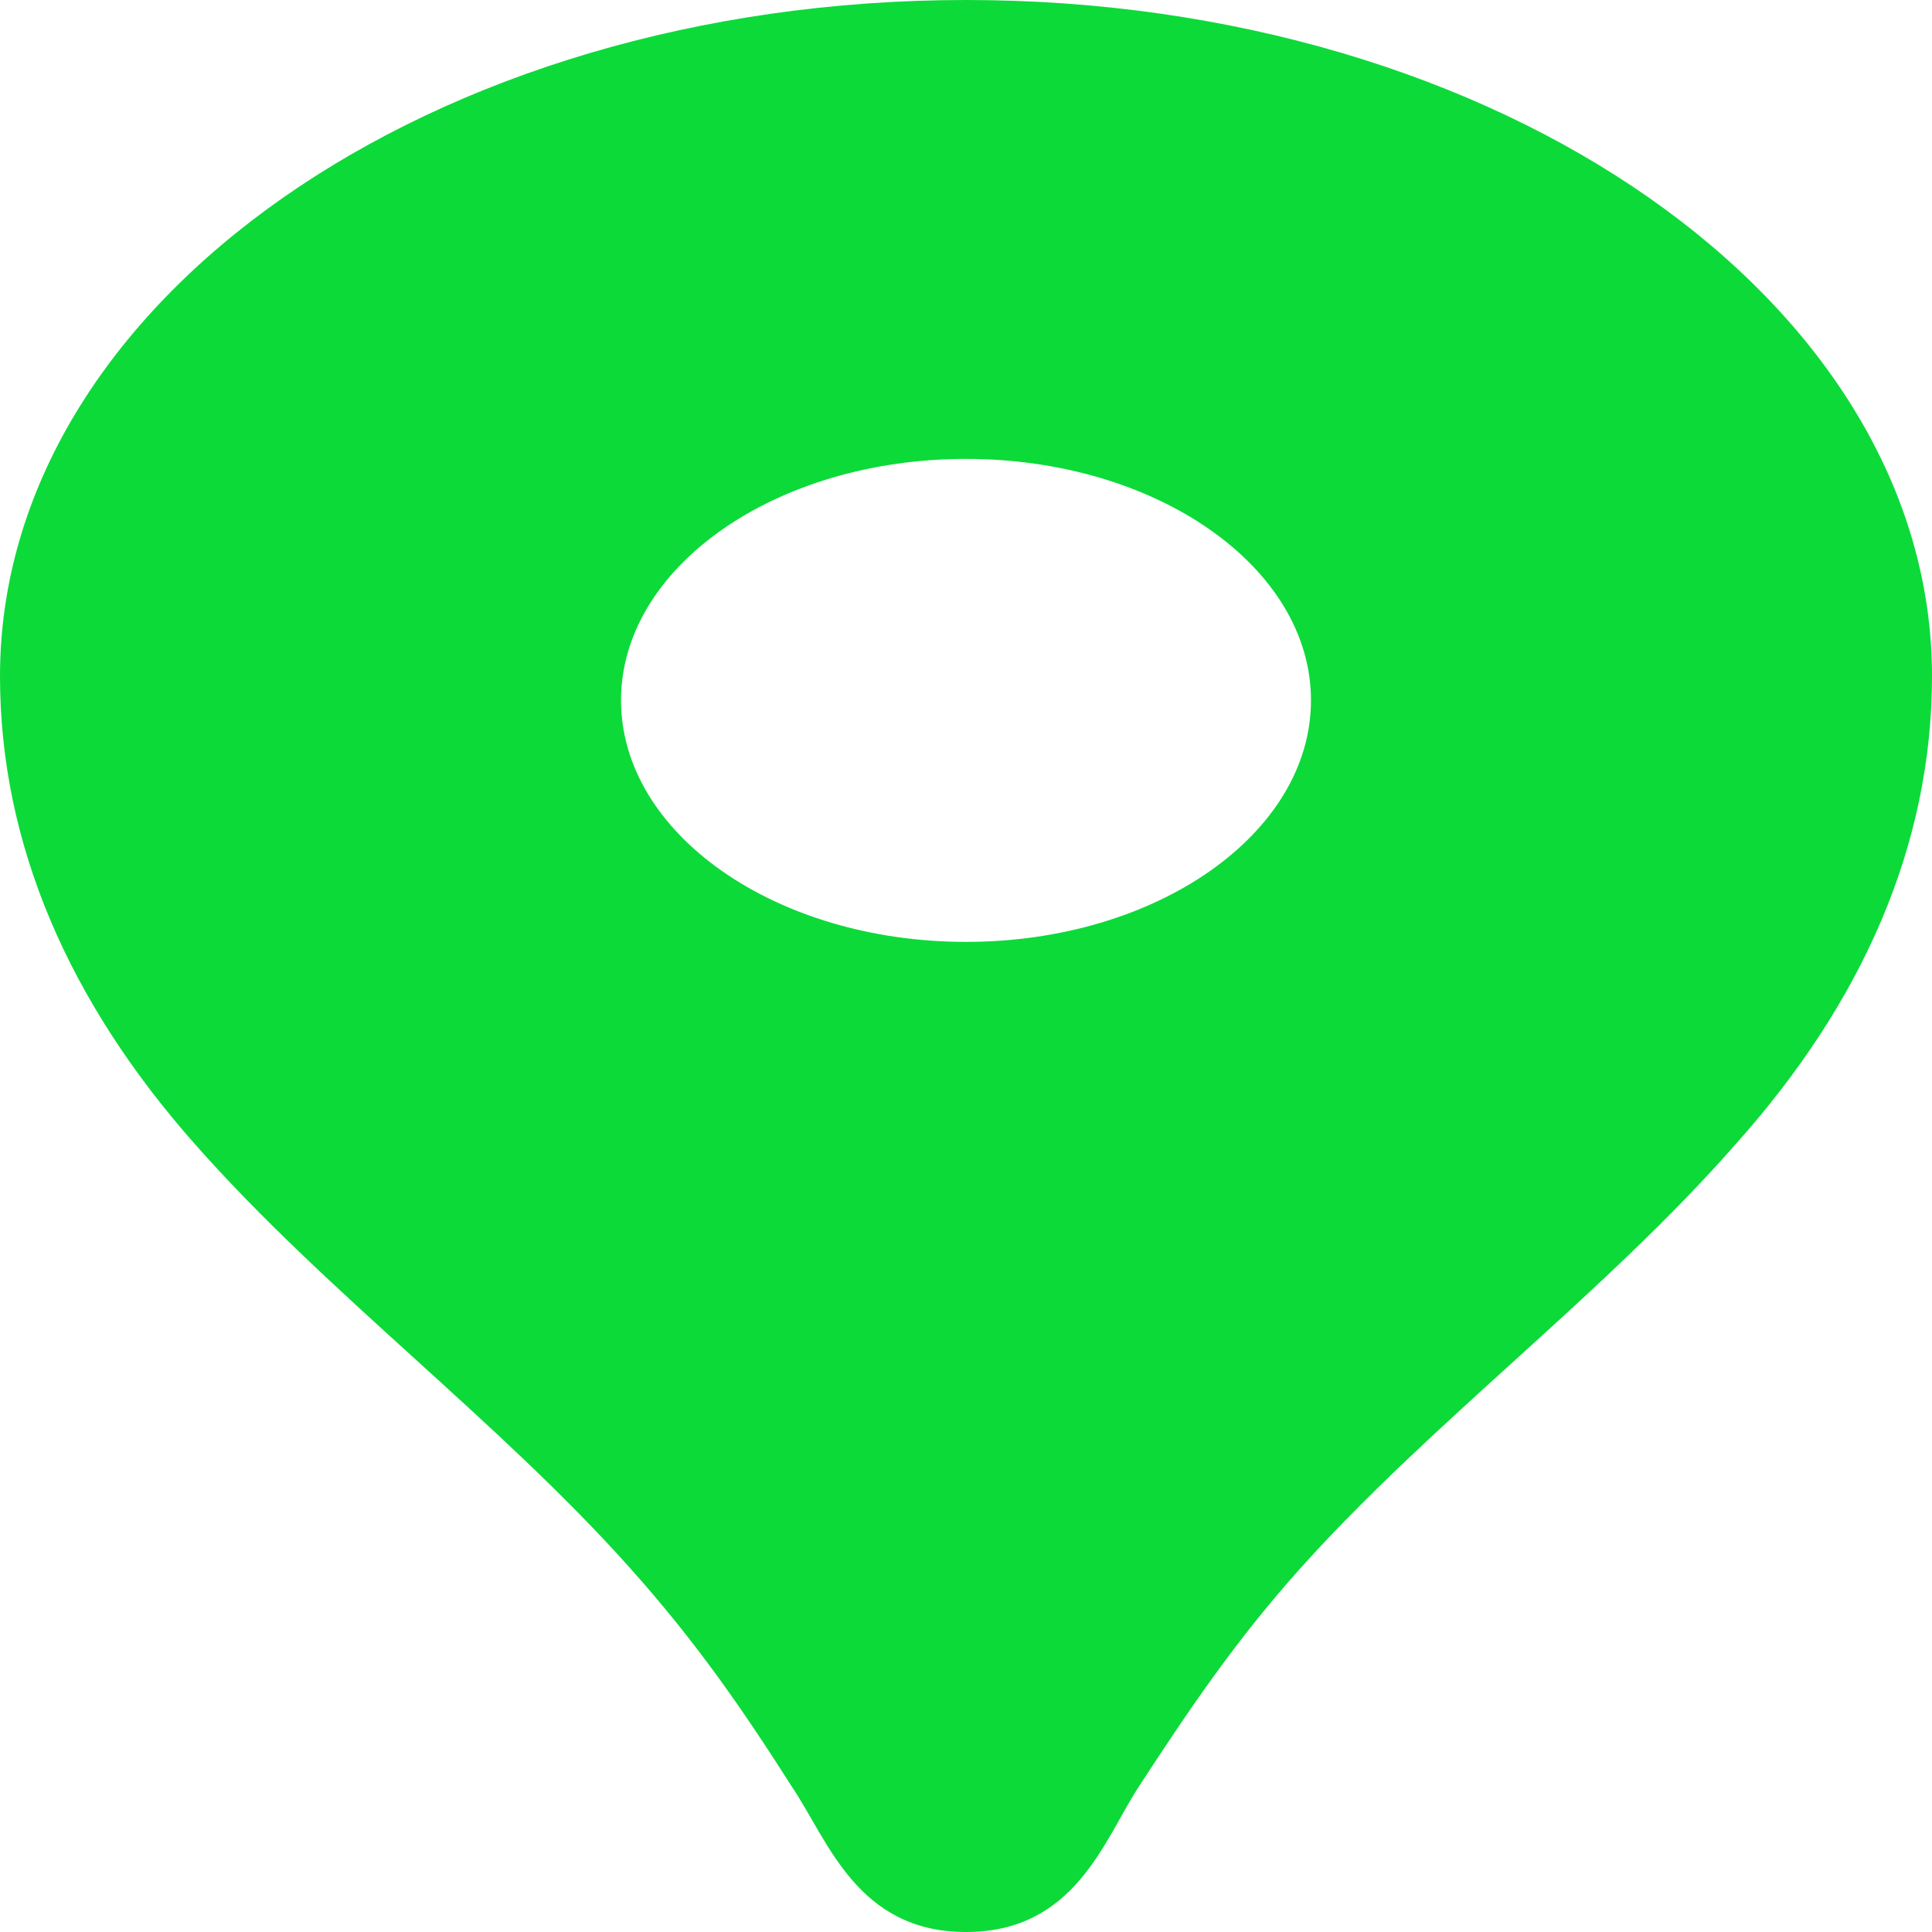 <svg width="25" height="25" viewBox="0 0 25 25" fill="none" xmlns="http://www.w3.org/2000/svg">
<path d="M12.5 0C5.589 0 0 3.913 0 8.75C0 10.925 0.893 12.963 2.518 14.8C4.214 16.725 6.446 18.375 8.161 20.3C9 21.238 9.607 22.113 10.25 23.125C10.714 23.812 11.089 25 12.5 25C13.911 25 14.286 23.812 14.732 23.125C15.393 22.113 15.982 21.238 16.821 20.3C18.536 18.387 20.768 16.738 22.464 14.8C24.107 12.963 25 10.925 25 8.75C25 3.913 19.411 0 12.5 0ZM12.5 12.188C10.036 12.188 8.036 10.787 8.036 9.062C8.036 7.338 10.036 5.938 12.5 5.938C14.964 5.938 16.964 7.338 16.964 9.062C16.964 10.787 14.964 12.188 12.5 12.188Z" fill="#0CDA39"/>
</svg>
